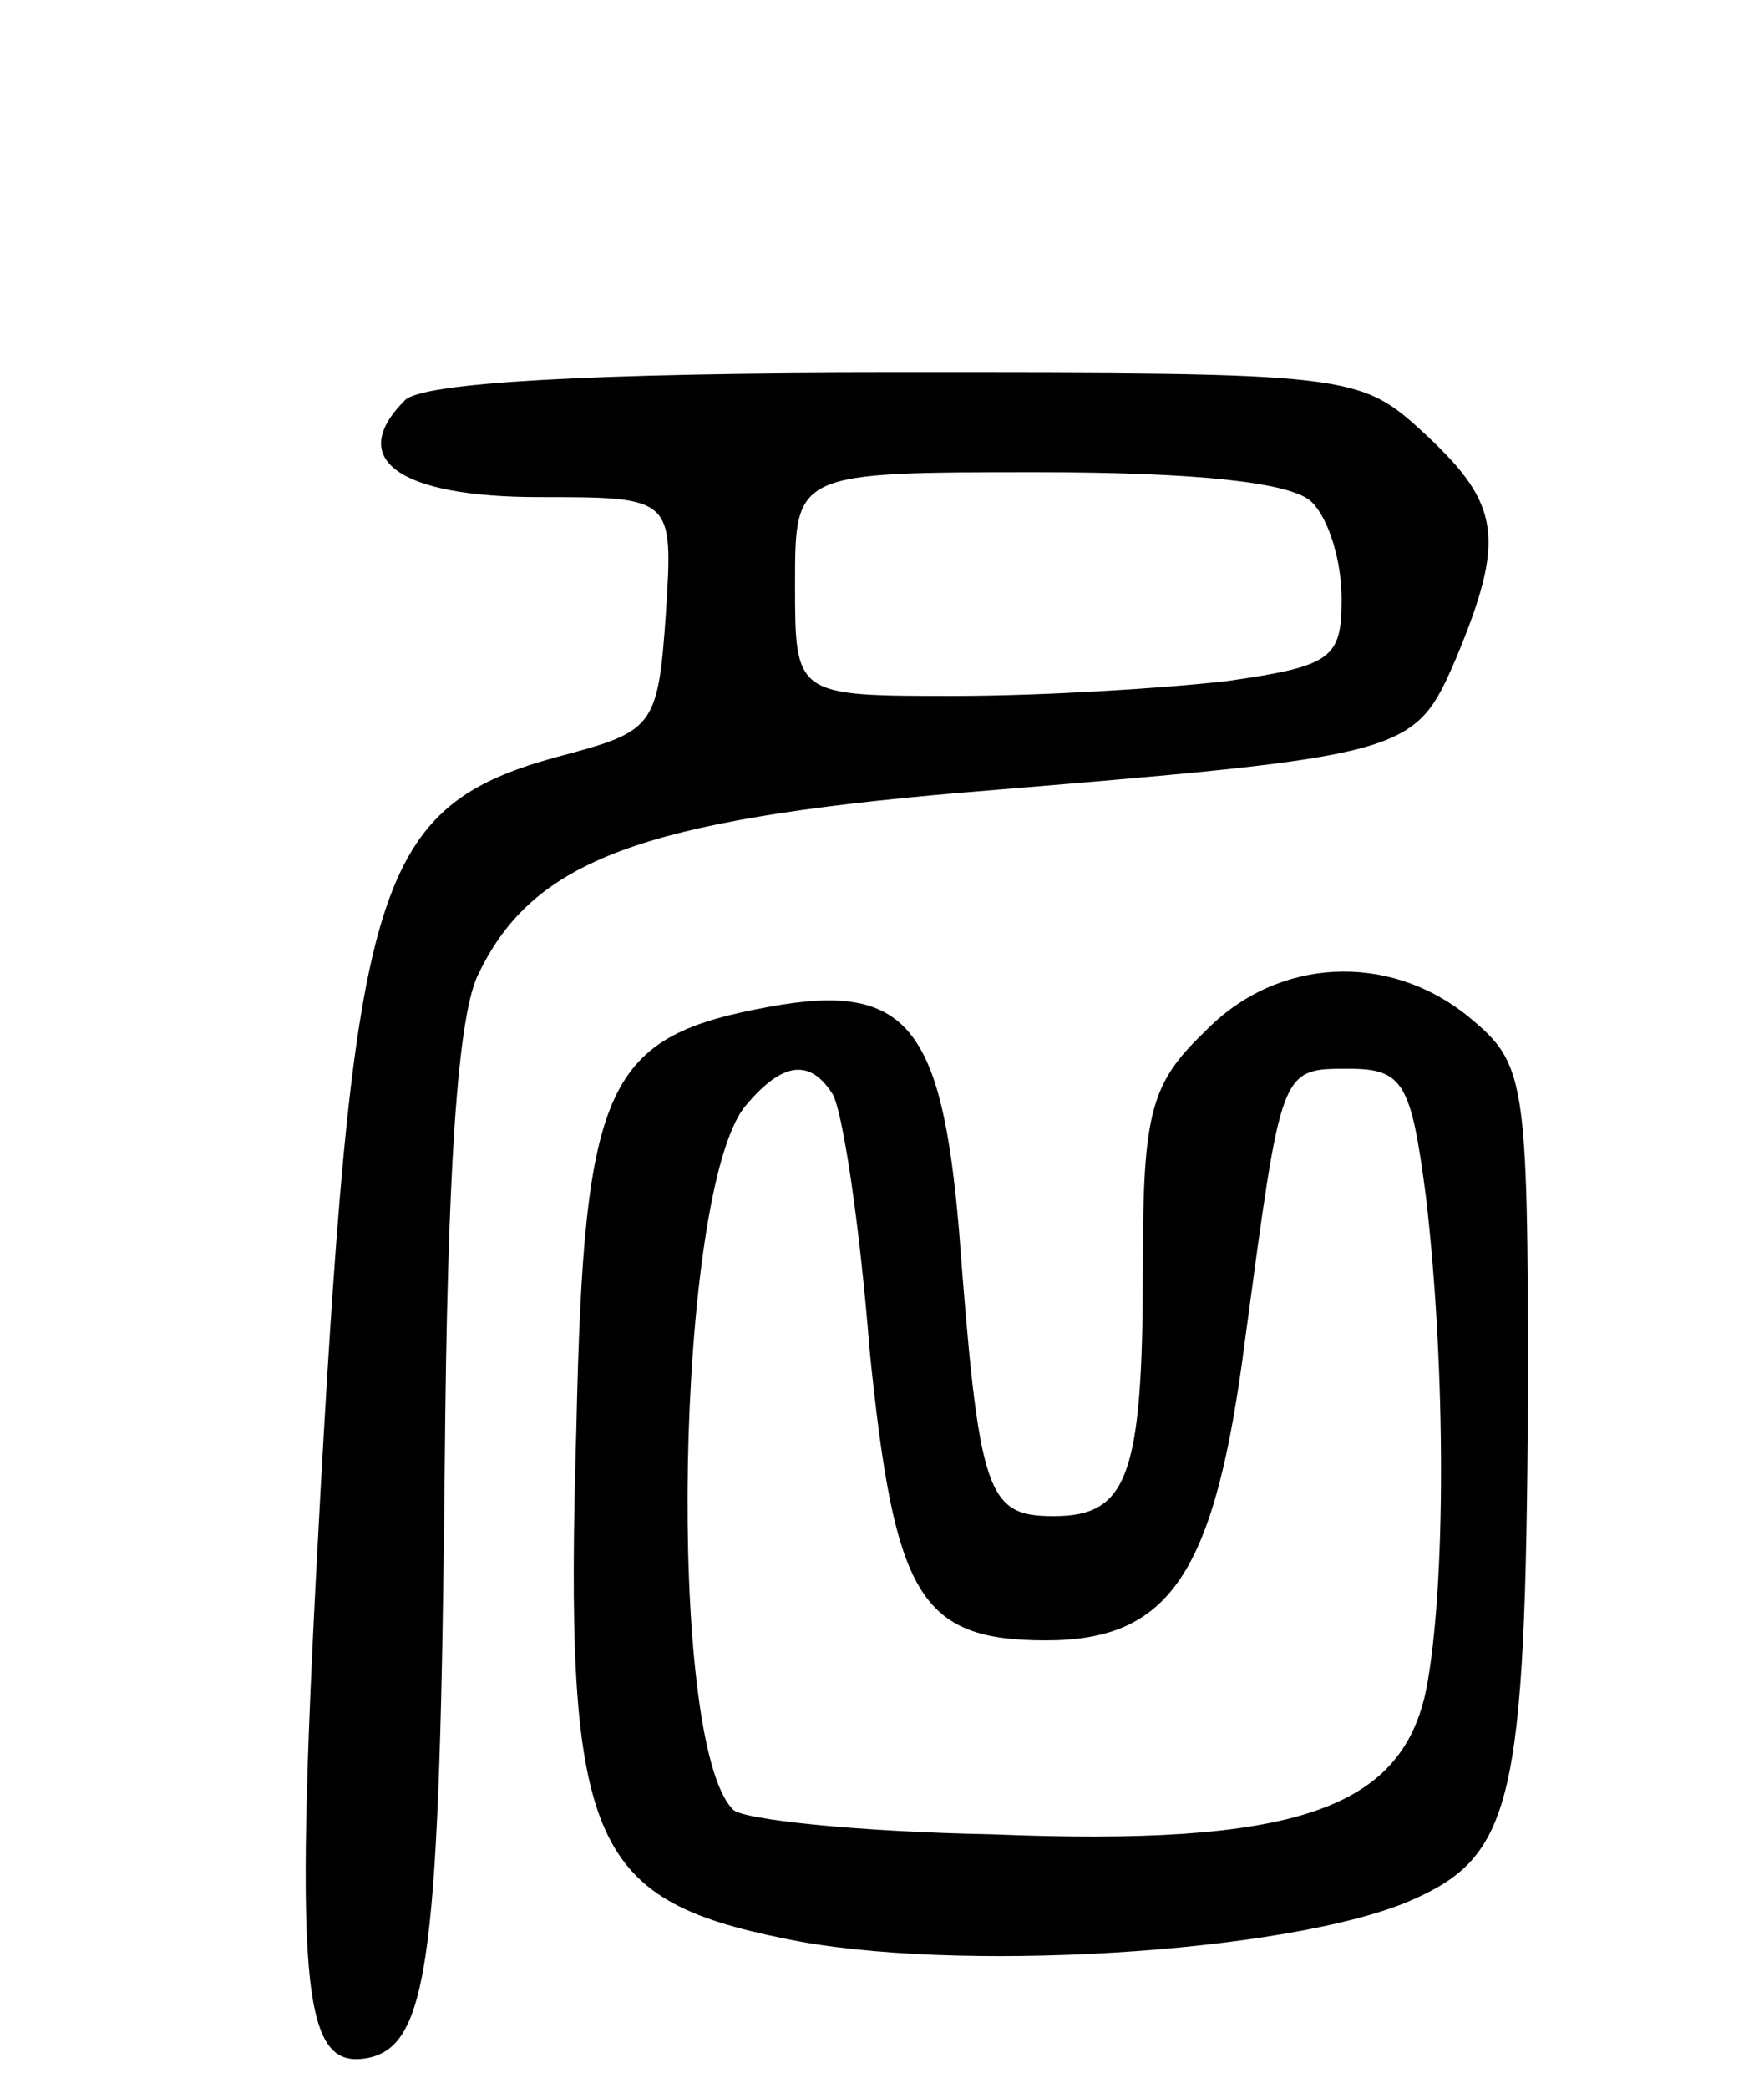 <svg version="1.0" xmlns="http://www.w3.org/2000/svg"
 width="71pt" height="84pt" viewBox="0 0 71 84"
 preserveAspectRatio="xMidYMid meet">
<g transform="translate(0,84) scale(0.1,-0.1)"
fill="#000000" stroke="none">
<path d="M163 679 c-24 -24 -2 -39 54 -39 54 0 54 0 51 -47 -3 -44 -5 -47 -38
-56 -78 -20 -87 -46 -101 -297 -11 -200 -8 -233 19 -228 25 5 29 42 31 238 1
117 5 183 14 199 22 45 66 61 193 72 182 15 183 15 200 54 20 48 18 62 -12 90
-27 25 -29 25 -213 25 -125 0 -191 -4 -198 -11z m365 -41 c7 -7 12 -24 12 -39
0 -24 -4 -27 -46 -33 -26 -3 -75 -6 -110 -6 -64 0 -64 0 -64 45 0 45 0 45 98
45 63 0 102 -4 110 -12z"/>
<path d="M485 425 c-22 -21 -25 -33 -25 -94 0 -85 -6 -101 -36 -101 -27 0 -30
9 -38 115 -7 82 -21 100 -76 90 -66 -12 -75 -30 -78 -169 -5 -167 5 -190 84
-206 67 -14 201 -6 251 15 42 18 47 39 48 203 0 129 -1 134 -24 153 -32 26
-77 24 -106 -6z m-150 -25 c4 -6 11 -52 15 -103 10 -99 20 -117 71 -117 50 0
68 27 80 120 15 111 14 110 42 110 22 0 25 -6 31 -52 8 -69 8 -157 0 -198 -10
-48 -53 -63 -175 -58 -54 1 -101 6 -104 10 -27 27 -23 249 5 283 15 18 26 19
35 5z"/>
</g>
</svg>
